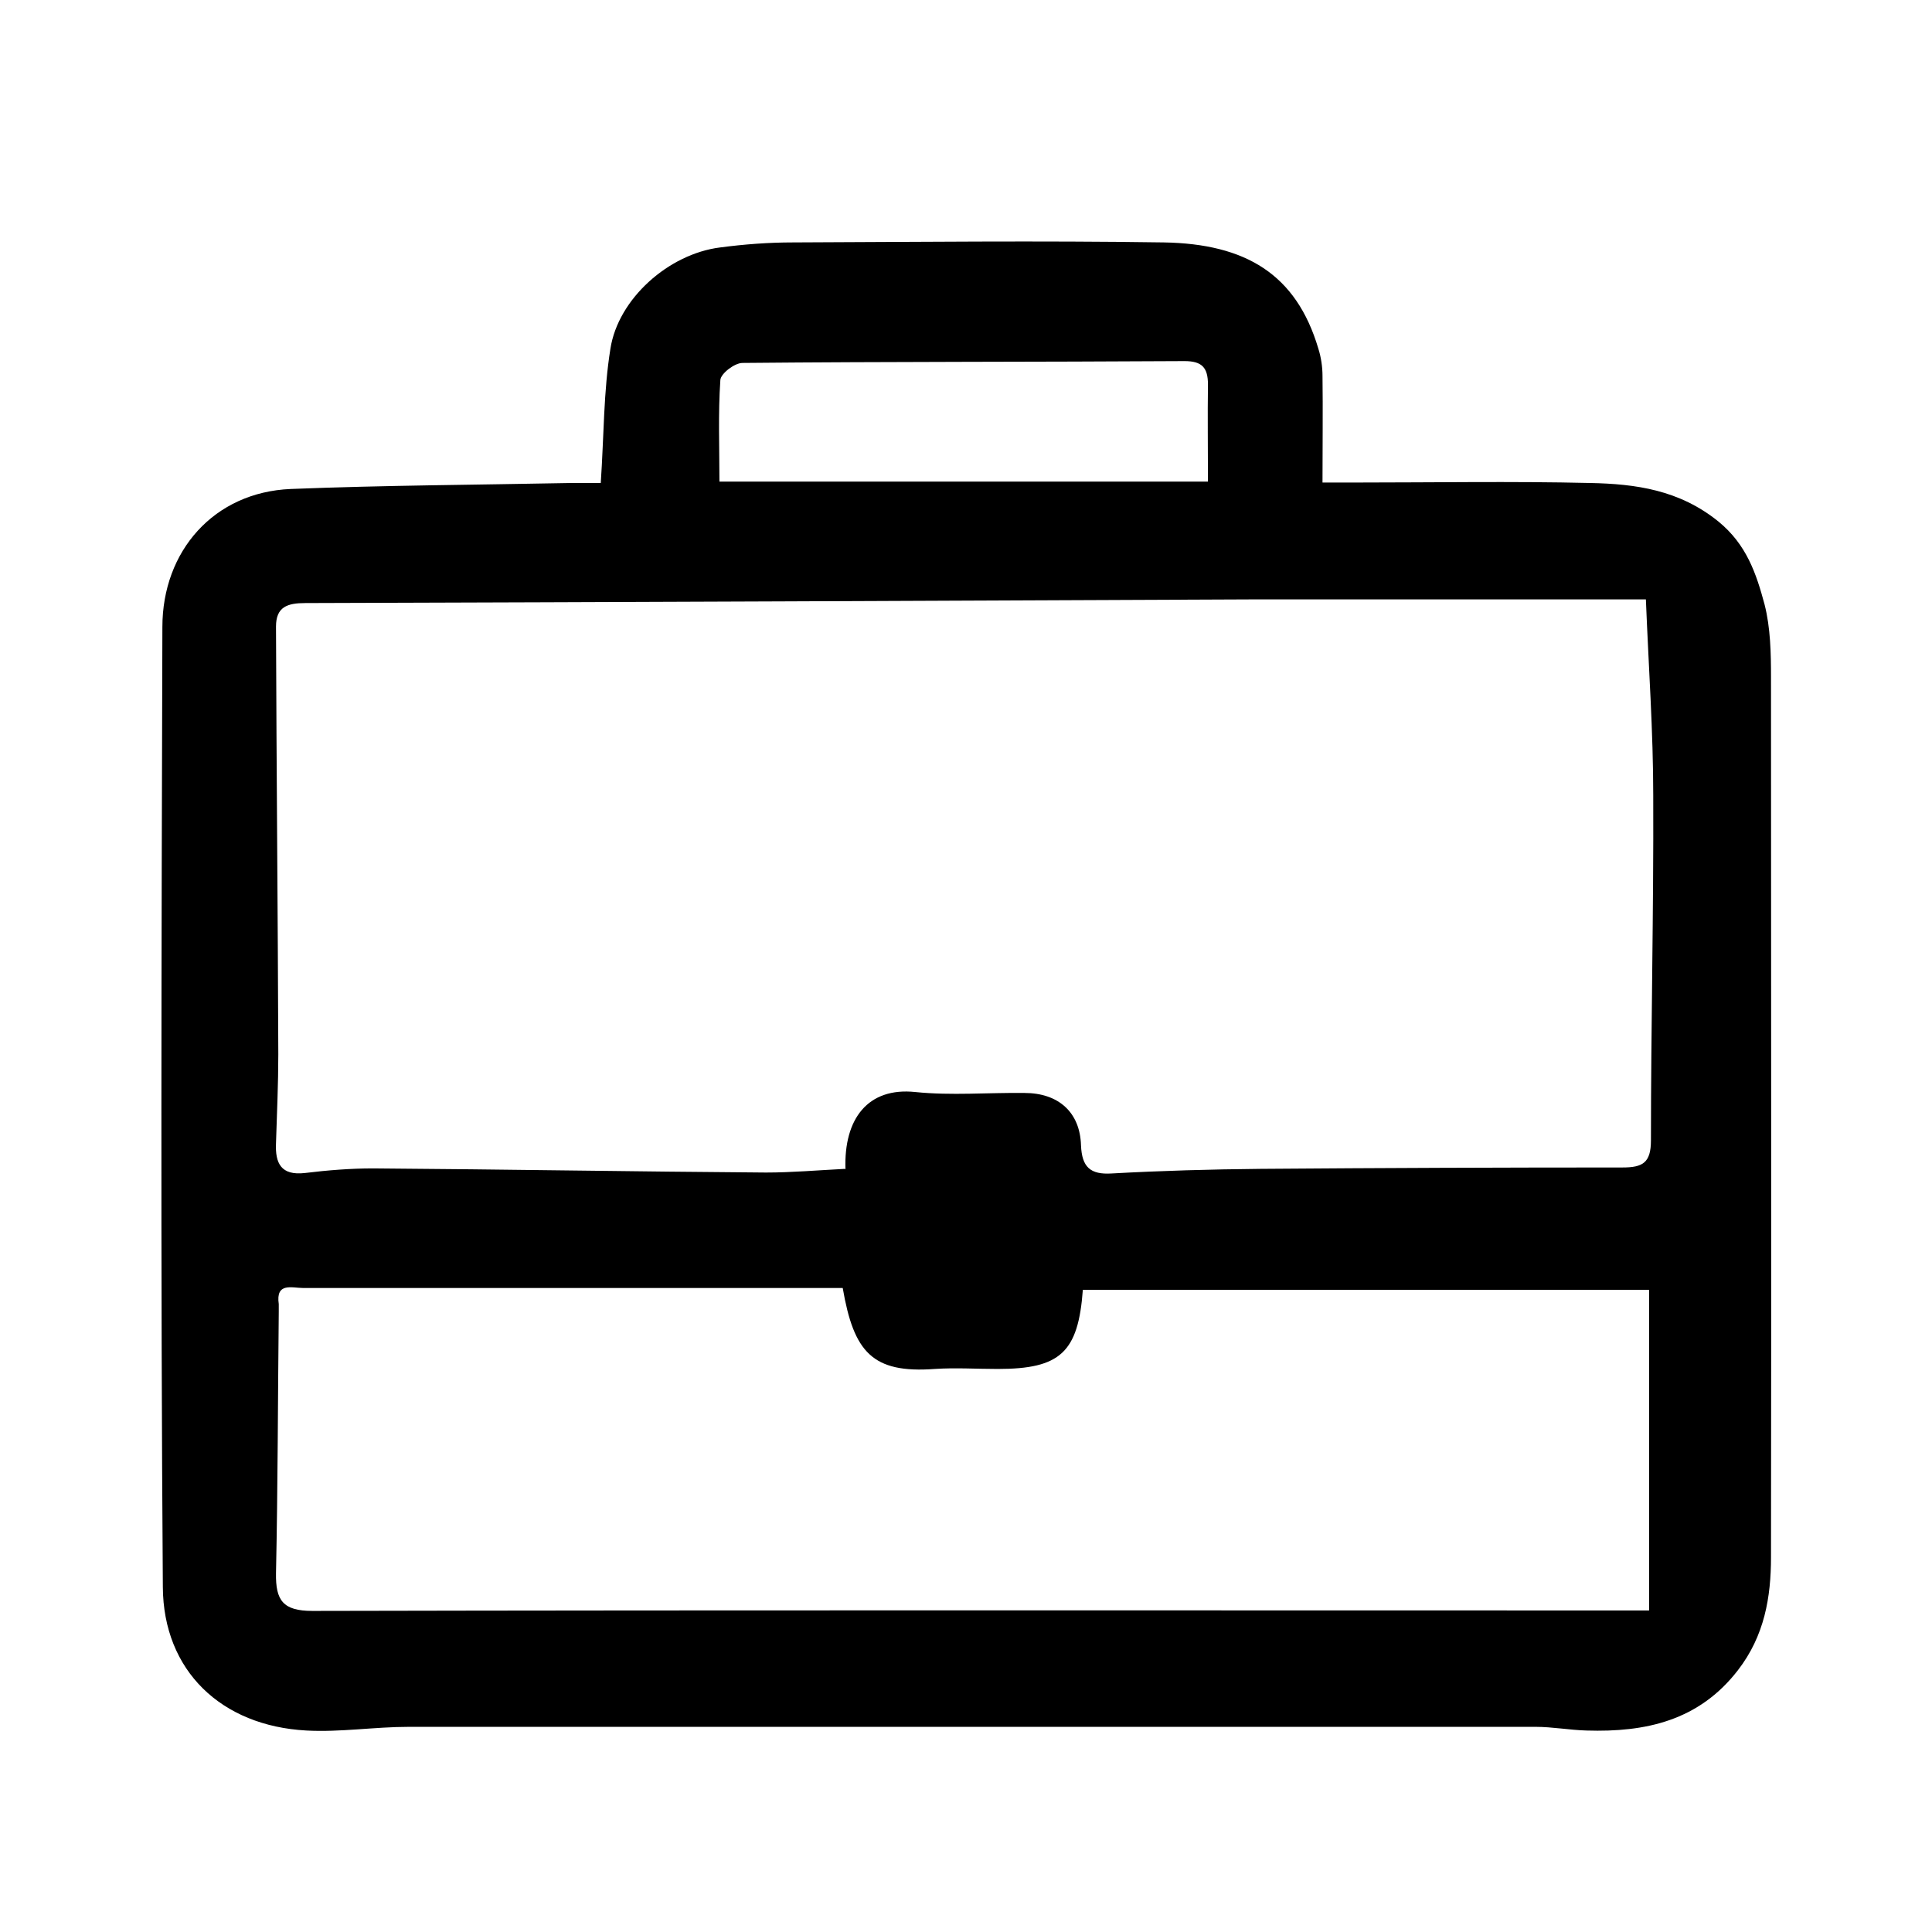 <?xml version="1.0" encoding="UTF-8"?>
<svg id="Capa_2" data-name="Capa 2" xmlns="http://www.w3.org/2000/svg" viewBox="0 0 42 42">
  <defs>
    <style>
      .cls-1 {
        fill: none;
      }

      .cls-2 {
        fill: #979796;
      }
    </style>
  </defs>
  <g id="Capa_1-2" data-name="Capa 1">
    <g>
      <path class="cls-1" d="m0,42C0,28,0,14,0,0c14,0,28,0,42,0,0,14,0,28,0,42-14,0-28,0-42,0ZM13.06,10.5c-.22,0-.44,0-.67,0-2.03.04-4.06.05-6.09.13-1.67.06-2.78,1.34-2.79,3-.02,6.96-.04,13.91.01,20.87.01,1.82,1.27,3.02,3.12,3.12.74.04,1.49-.07,2.23-.08,8.16,0,16.33,0,24.49,0,.37,0,.74.07,1.11.08,1.28.04,2.44-.21,3.29-1.31.57-.74.71-1.59.72-2.46.02-6.37.01-12.75,0-19.12,0-.53,0-1.08-.14-1.59-.17-.67-.38-1.3-1-1.8-.84-.68-1.8-.81-2.79-.84-1.71-.04-3.42-.01-5.12-.01-.22,0-.44,0-.7,0,0-.82,0-1.57,0-2.32,0-.2-.03-.4-.09-.59-.49-1.62-1.58-2.29-3.36-2.31-2.69-.04-5.37-.01-8.06,0-.53,0-1.07.04-1.59.11-1.1.14-2.21,1.11-2.38,2.2-.14.93-.14,1.88-.21,2.92Z"/>
      <path d="m13.06,10.5c.07-1.04.06-1.99.21-2.92.17-1.09,1.27-2.06,2.38-2.2.53-.07,1.06-.11,1.59-.11,2.69-.01,5.37-.04,8.06,0,1.78.03,2.88.69,3.36,2.31.06.19.09.4.09.59.01.75,0,1.49,0,2.32.26,0,.48,0,.7,0,1.71,0,3.42-.03,5.12.01.99.02,1.94.15,2.79.84.61.5.82,1.13,1,1.8.13.51.14,1.06.14,1.59,0,6.37.01,12.75,0,19.12,0,.87-.14,1.71-.72,2.46-.85,1.1-2.01,1.35-3.29,1.31-.37-.01-.74-.08-1.11-.08-8.16,0-16.33,0-24.49,0-.75,0-1.49.12-2.23.08-1.85-.1-3.11-1.3-3.12-3.12-.05-6.96-.03-13.91-.01-20.87,0-1.65,1.12-2.93,2.79-3,2.03-.08,4.06-.09,6.09-.13.22,0,.45,0,.67,0Zm-7,17.86c0,.05,0,.11,0,.16-.02,1.89-.02,3.79-.06,5.68-.01.59.15.82.79.82,9.46-.02,18.91-.01,28.37-.01.22,0,.45,0,.69,0v-6.97h-12.31c-.1,1.36-.49,1.72-1.85,1.72-.46,0-.92-.03-1.37,0-1.36.1-1.76-.37-2-1.76-1.55,0-3.11,0-4.67,0-2.35,0-4.71,0-7.06,0-.24,0-.6-.13-.53.35Zm12.32-2.94c-.04-1.1.49-1.79,1.52-1.68.78.08,1.58.01,2.37.02.74,0,1.21.42,1.23,1.14.02.47.2.64.67.61,1.08-.06,2.15-.09,3.23-.1,2.62-.02,5.25-.03,7.87-.03.44,0,.62-.1.62-.59,0-2.5.06-4.99.05-7.49,0-1.39-.1-2.78-.16-4.27-1.59,0-3.07,0-4.54,0-1.31,0-2.62,0-3.94,0-6.89.03-13.78.06-20.66.08-.39,0-.64.08-.64.51.01,3.1.04,6.2.05,9.3,0,.64-.03,1.29-.05,1.93-.02.44.11.71.63.65.49-.06.99-.1,1.48-.1,2.85.02,5.7.07,8.54.09.56,0,1.13-.05,1.72-.08Zm7.88-14.94c0-.75-.01-1.44,0-2.12,0-.37-.13-.51-.51-.51-3.2.02-6.41.01-9.61.04-.17,0-.47.23-.48.37-.05.74-.02,1.48-.02,2.21h10.62Z"/>
      <path class="cls-2" d="m6.05,28.36c0,.05,0,.11,0,.16,0-.05,0-.11,0-.16Z"/>
    </g>
  </g>
</svg>